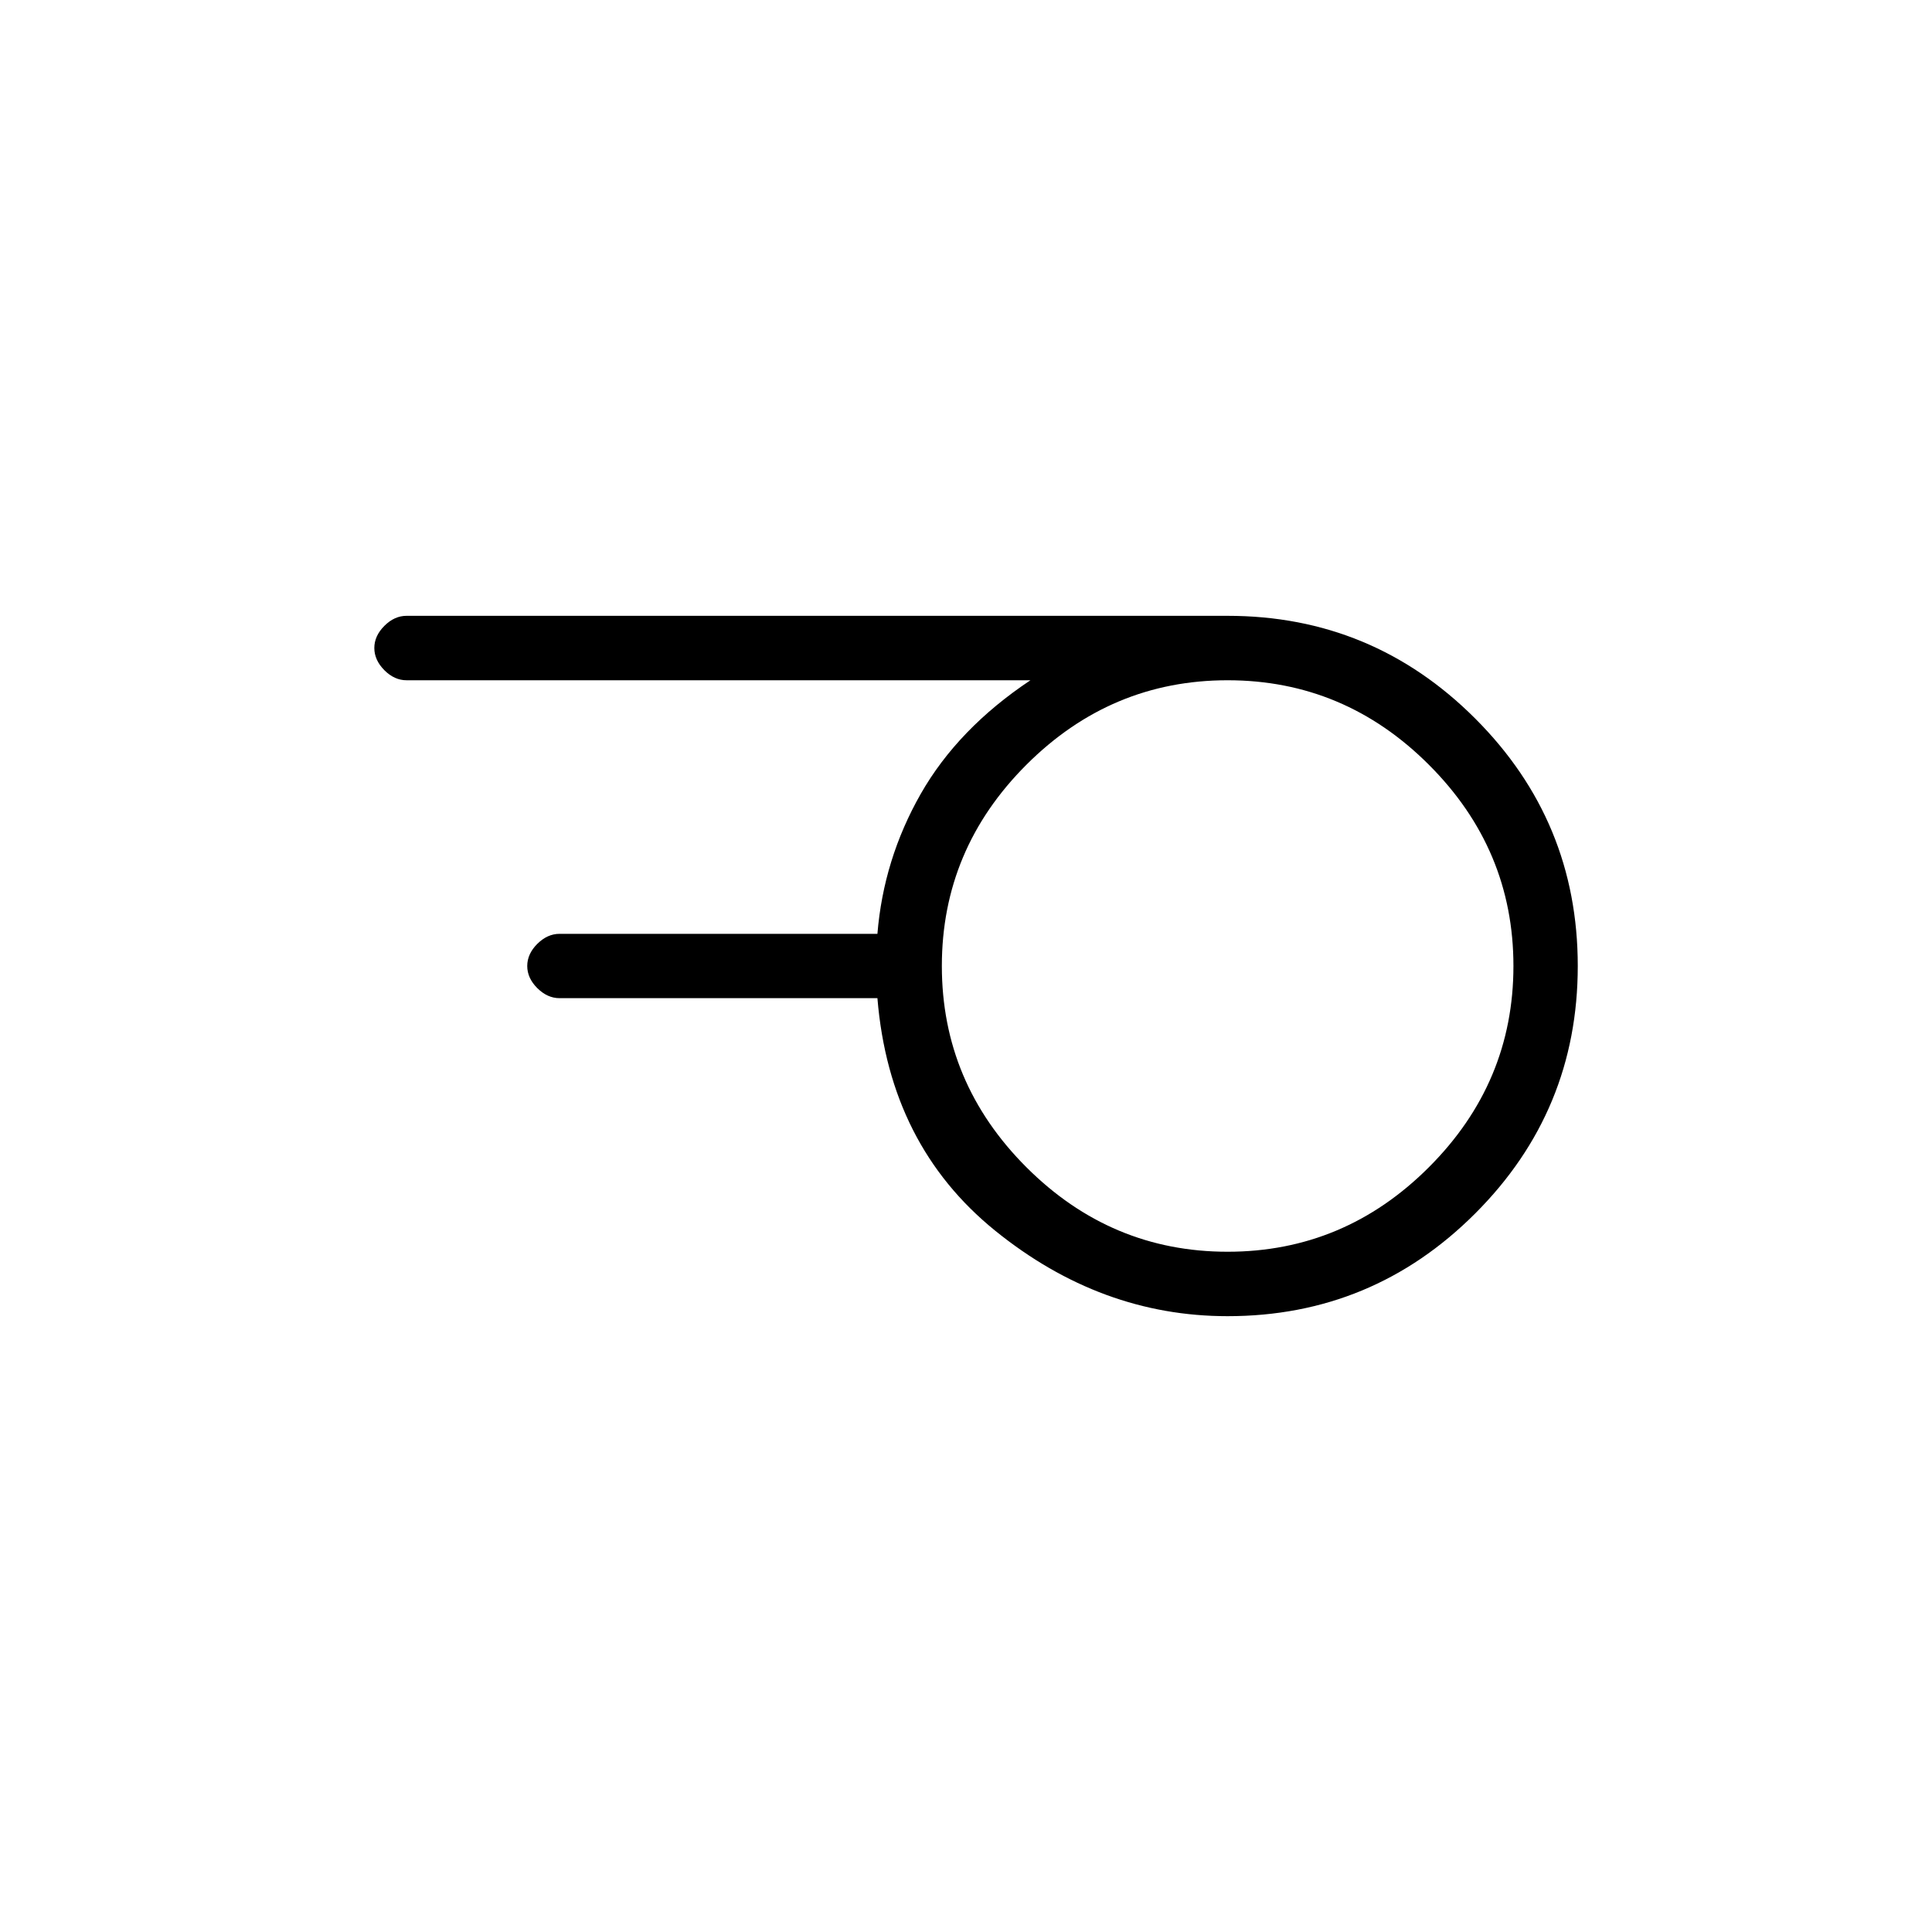 <svg xmlns="http://www.w3.org/2000/svg" height="20" width="20"><path d="M12.708 12.958q1.209 0 2.084-.875T15.667 10q0-1.208-.875-2.083-.875-.875-2.084-.875-1.208 0-2.083.875Q9.75 8.792 9.75 10q0 1.208.875 2.083.875.875 2.083.875Zm0 .667q-1.312 0-2.406-.885-1.094-.886-1.219-2.407H5.792q-.125 0-.23-.104-.104-.104-.104-.229t.104-.229q.105-.104.23-.104h3.291q.063-.771.448-1.448.386-.677 1.136-1.177H4.208q-.125 0-.229-.104-.104-.105-.104-.23t.104-.229q.104-.104.229-.104h8.5q1.5 0 2.563 1.063Q16.333 8.5 16.333 10q0 1.5-1.062 2.562-1.063 1.063-2.563 1.063Z"/></svg>
